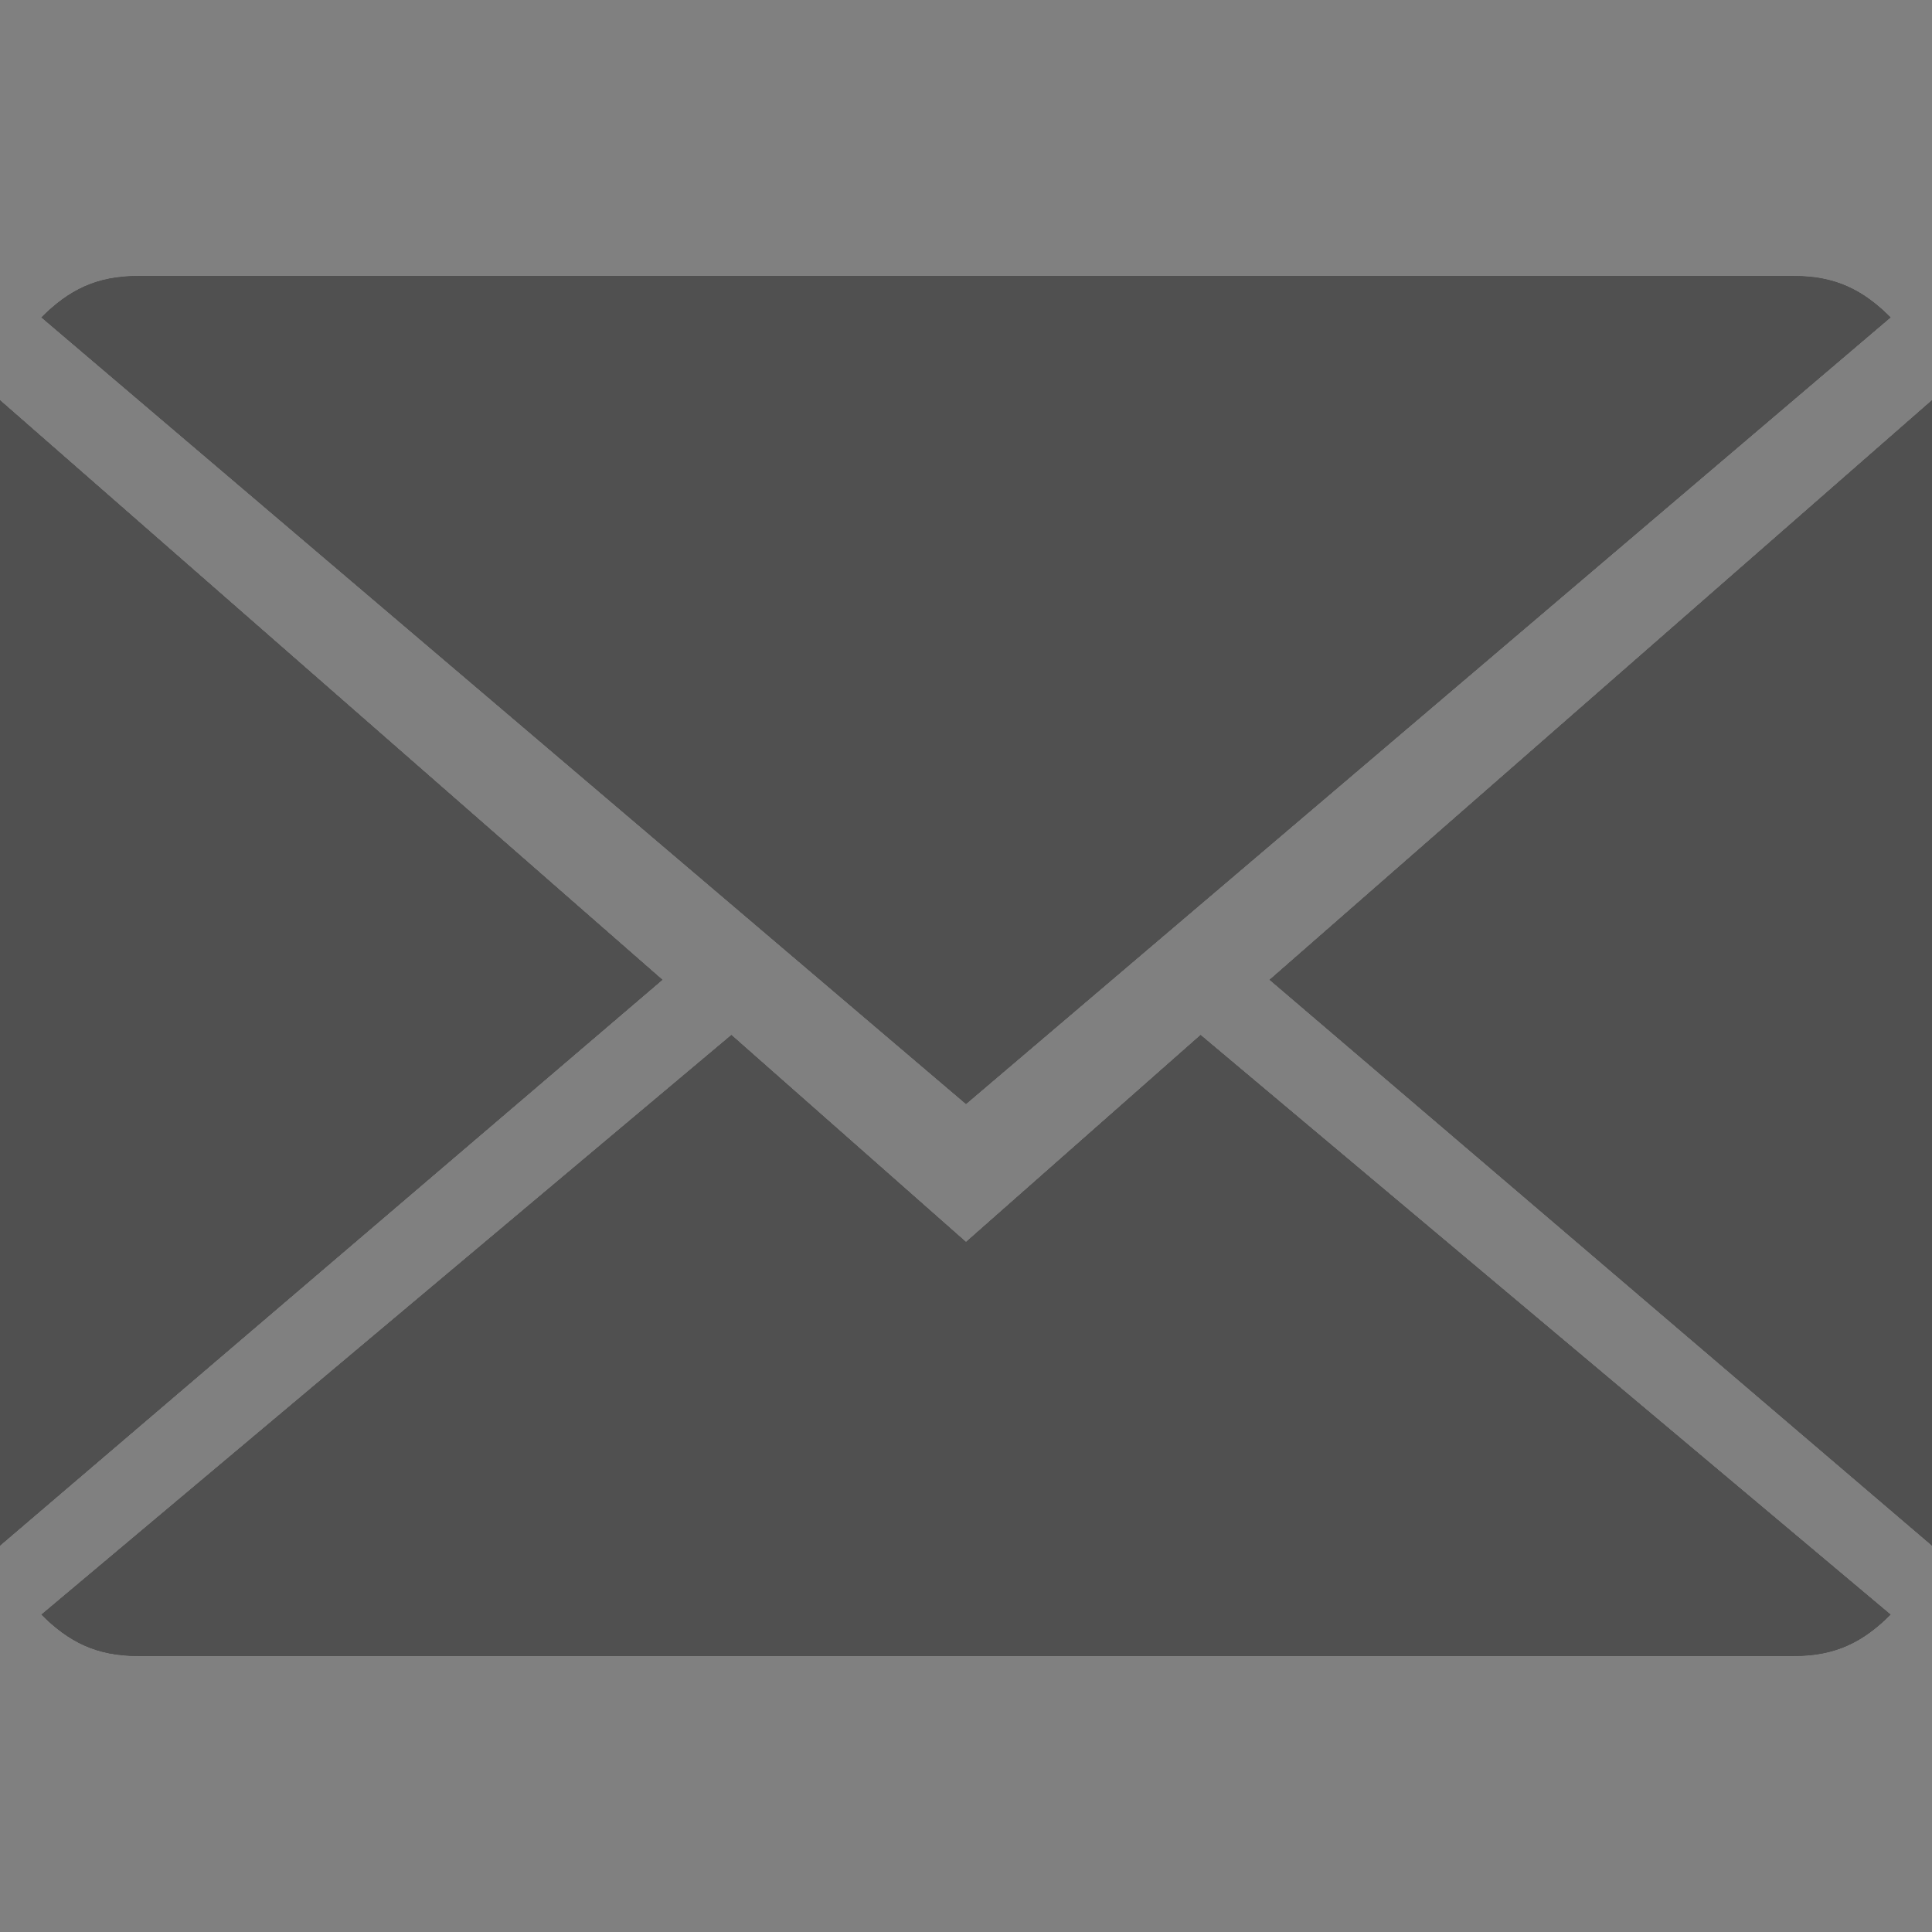 <?xml version="1.0" encoding="utf-8"?>
<!-- Generator: Adobe Illustrator 24.3.0, SVG Export Plug-In . SVG Version: 6.00 Build 0)  -->
<svg version="1.1" id="Capa_1" xmlns="http://www.w3.org/2000/svg" xmlns:xlink="http://www.w3.org/1999/xlink" x="0px" y="0px"
	 viewBox="0 0 14 14" style="enable-background:new 0 0 14 14;" xml:space="preserve">
<rect x="0" y="0" width="14" height="14" fill="#808080" stroke="none"/>
<style type="text/css">
	.st0{fill:#FFFFFF;}
	.st1{fill:#505050;}
</style>
<g>
	<g>
		<g>
			<g>
				<path class="st0" d="M7,9L5.3,7.5l-5,4.2C0.5,11.9,0.7,12,1,12h12c0.3,0,0.5-0.1,0.7-0.3l-5-4.2L7,9z"/>
				<path class="st0" d="M13.7,2.3C13.5,2.1,13.3,2,13,2H1C0.7,2,0.5,2.1,0.3,2.3L7,8L13.7,2.3z"/>
				<polygon class="st0" points="0,2.9 0,11.2 4.8,7.1 				"/>
				<polygon class="st0" points="9.2,7.1 14,11.2 14,2.9 				"/>
			</g>
		</g>
		<g>
			<g>
				<path class="st1" d="M7,9L5.3,7.5l-5,4.2C0.5,11.9,0.7,12,1,12h12c0.3,0,0.5-0.1,0.7-0.3l-5-4.2L7,9z"/>
				<path class="st1" d="M13.7,2.3C13.5,2.1,13.3,2,13,2H1C0.7,2,0.5,2.1,0.3,2.3L7,8L13.7,2.3z"/>
				<polygon class="st1" points="0,2.9 0,11.2 4.8,7.1 				"/>
				<polygon class="st1" points="9.2,7.1 14,11.2 14,2.9 				"/>
			</g>
		</g>
	</g>
	<g>
		<g>
			<g>
				<path class="st1" d="M7,9L5.3,7.5l-5,4.2C0.5,11.9,0.7,12,1,12h12c0.3,0,0.5-0.1,0.7-0.3l-5-4.2L7,9z"/>
				<path class="st1" d="M13.7,2.3C13.5,2.1,13.3,2,13,2H1C0.7,2,0.5,2.1,0.3,2.3L7,8L13.7,2.3z"/>
				<polygon class="st1" points="0,2.9 0,11.2 4.8,7.1 				"/>
				<polygon class="st1" points="9.2,7.1 14,11.2 14,2.9 				"/>
			</g>
		</g>
		<g>
			<g>
				<path class="st1" d="M7,9L5.3,7.5l-5,4.2C0.5,11.9,0.7,12,1,12h12c0.3,0,0.5-0.1,0.7-0.3l-5-4.2L7,9z"/>
				<path class="st1" d="M13.7,2.3C13.5,2.1,13.3,2,13,2H1C0.7,2,0.5,2.1,0.3,2.3L7,8L13.7,2.3z"/>
				<polygon class="st1" points="0,2.9 0,11.2 4.8,7.1 				"/>
				<polygon class="st1" points="9.2,7.1 14,11.2 14,2.9 				"/>
			</g>
		</g>
	</g>
</g>
</svg>
